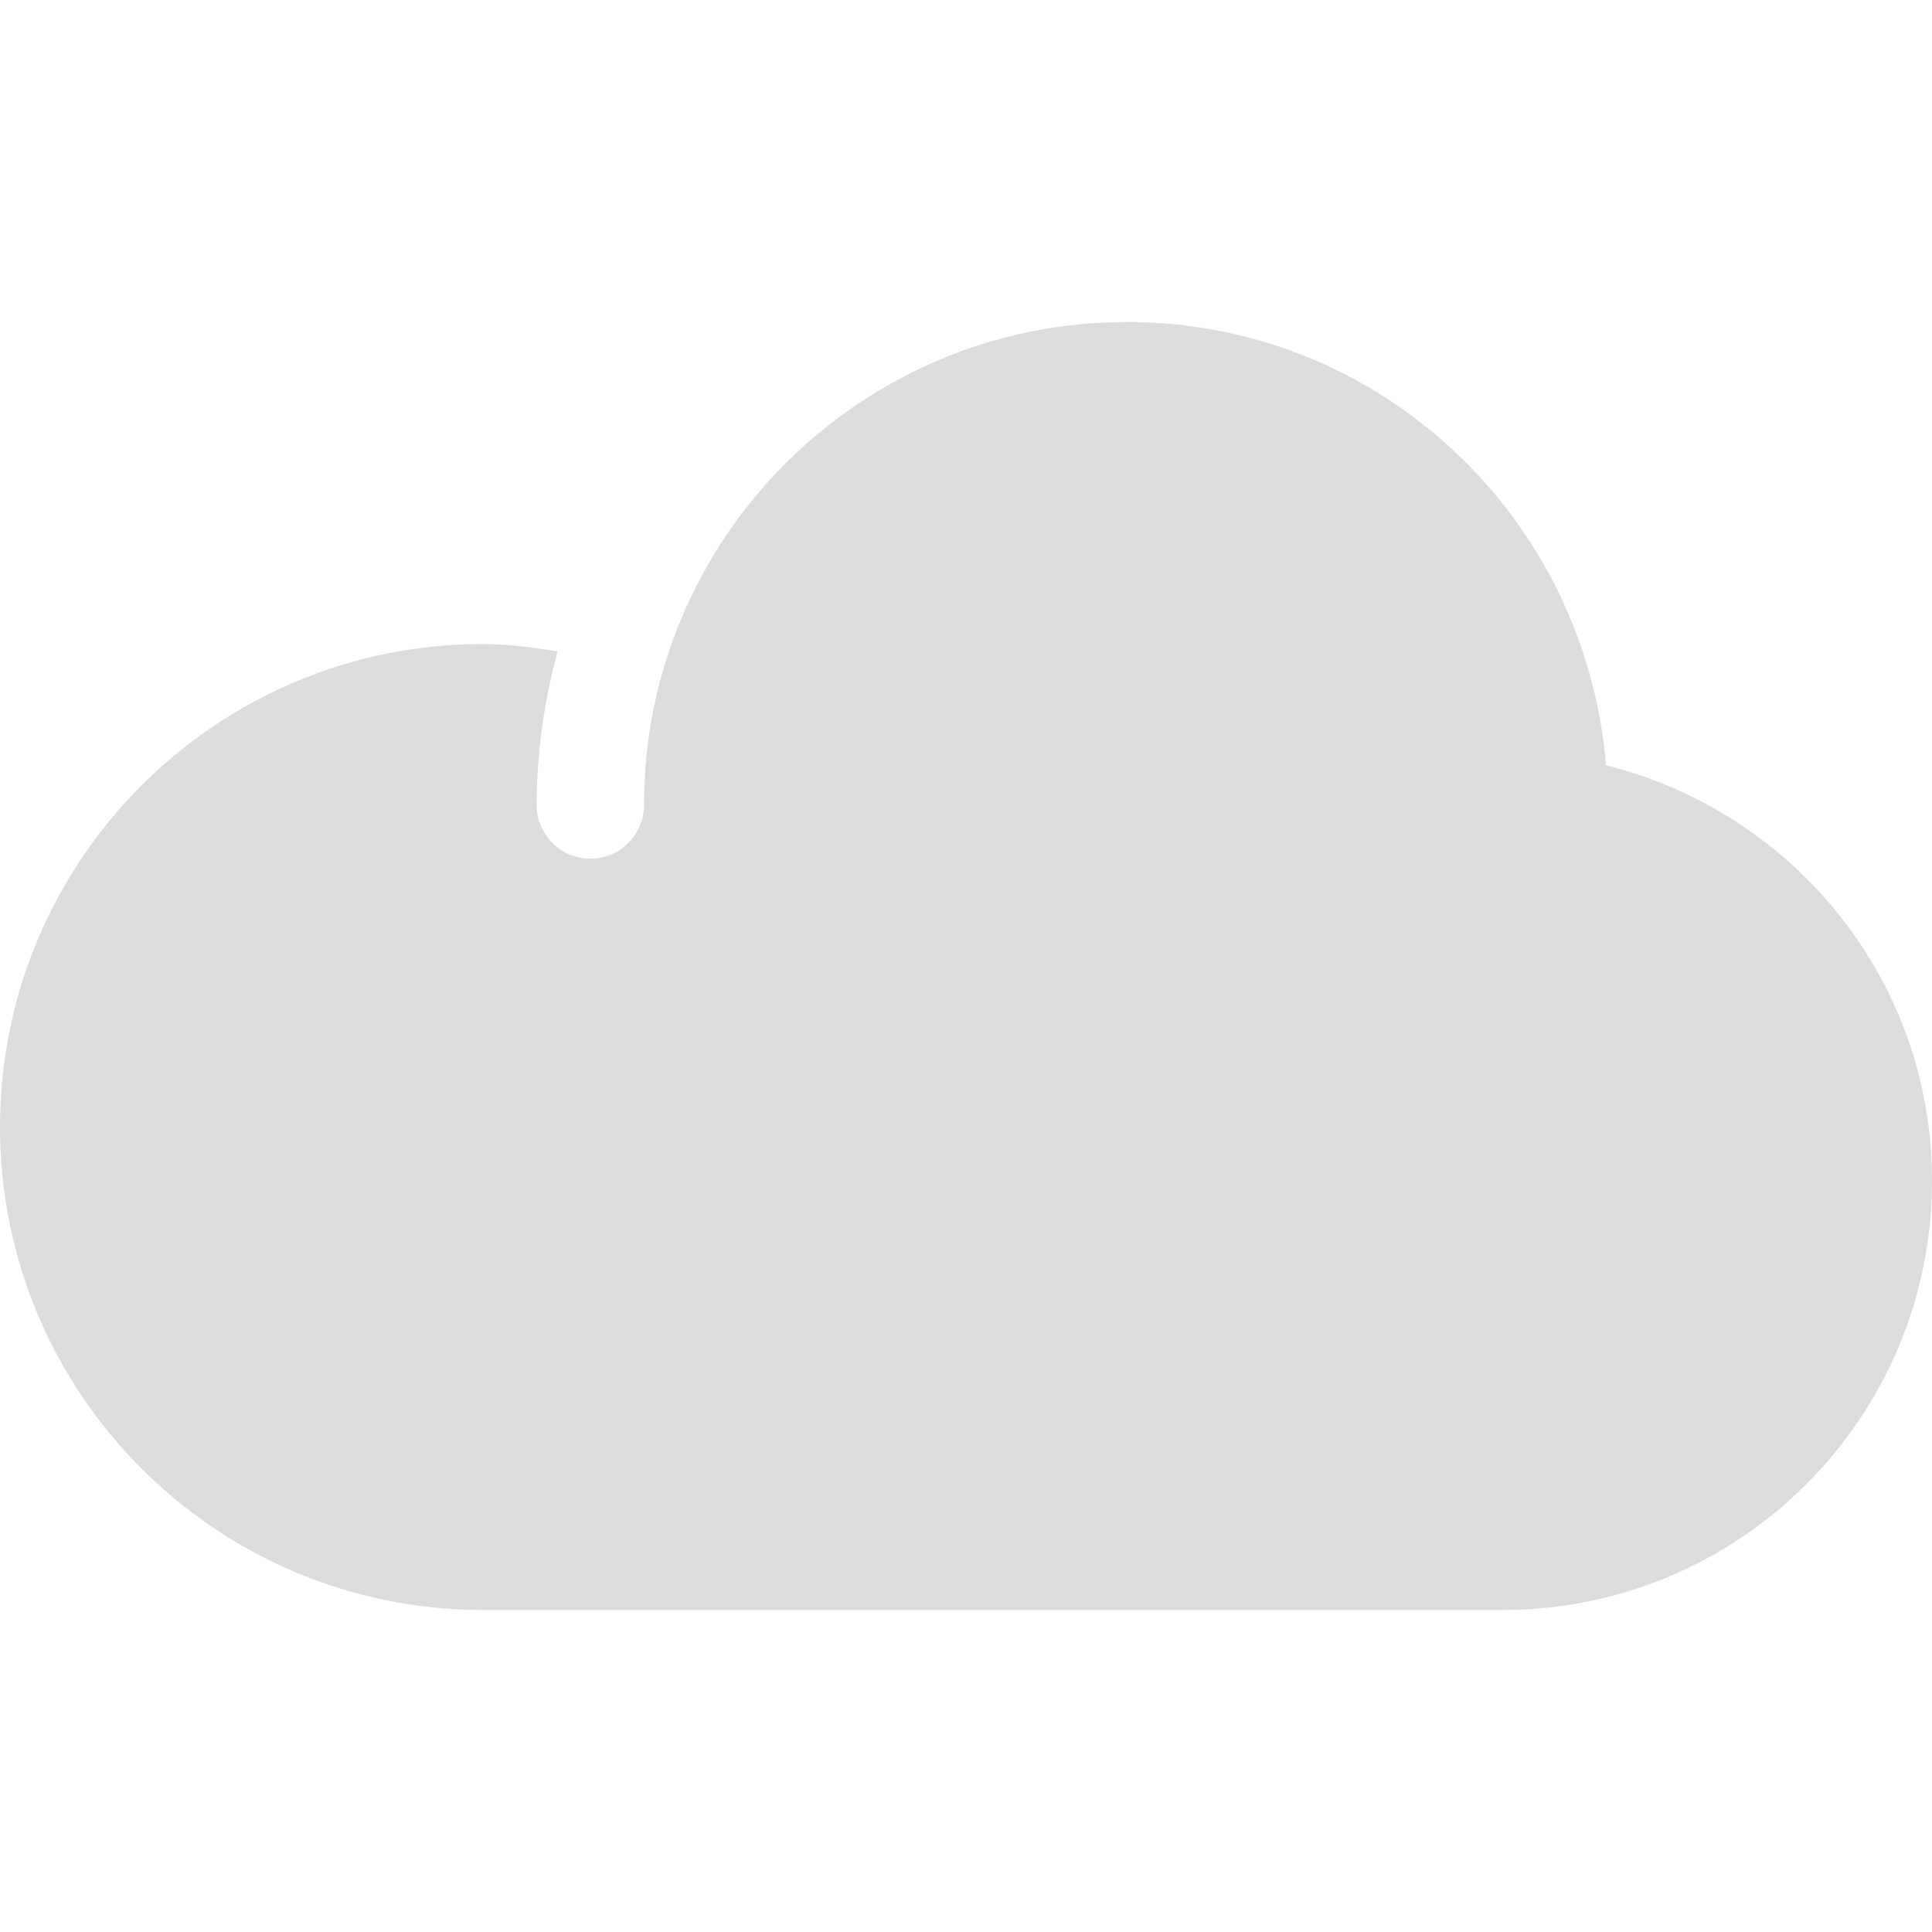 <?xml version="1.0" encoding="iso-8859-1"?>
<!-- Generator: Adobe Illustrator 16.0.0, SVG Export Plug-In . SVG Version: 6.00 Build 0)  -->
<!DOCTYPE svg PUBLIC "-//W3C//DTD SVG 1.1//EN" "http://www.w3.org/Graphics/SVG/1.1/DTD/svg11.dtd">
<svg version="1.1" id="Layer_1" xmlns="http://www.w3.org/2000/svg" xmlns:xlink="http://www.w3.org/1999/xlink" x="0px" y="0px"
	 width="18px" height="18px" viewBox="0 0 18 18" style="enable-background:new 0 0 18 18;" xml:space="preserve">
<g>
	<defs>
		<rect id="SVGID_1_" width="18" height="18"/>
	</defs>
	<clipPath id="SVGID_2_">
		<use xlink:href="#SVGID_1_"  style="overflow:visible;"/>
	</clipPath>
	<path style="clip-path:url(#SVGID_2_);fill:#DDDCDC;" d="M14.963,7.13C14.771,4.821,12.859,3,10.5,3C8.015,3,6,5.015,6,7.5
		C6,7.776,5.776,8,5.5,8S5,7.776,5,7.5c0-0.495,0.072-0.974,0.195-1.431C4.968,6.033,4.738,6,4.5,6C2.015,6,0,8.015,0,10.5
		C0,12.985,2.015,15,4.5,15H14c2.209,0,4-1.791,4-4C18,9.125,16.704,7.563,14.963,7.13"/>
</g>
</svg>
